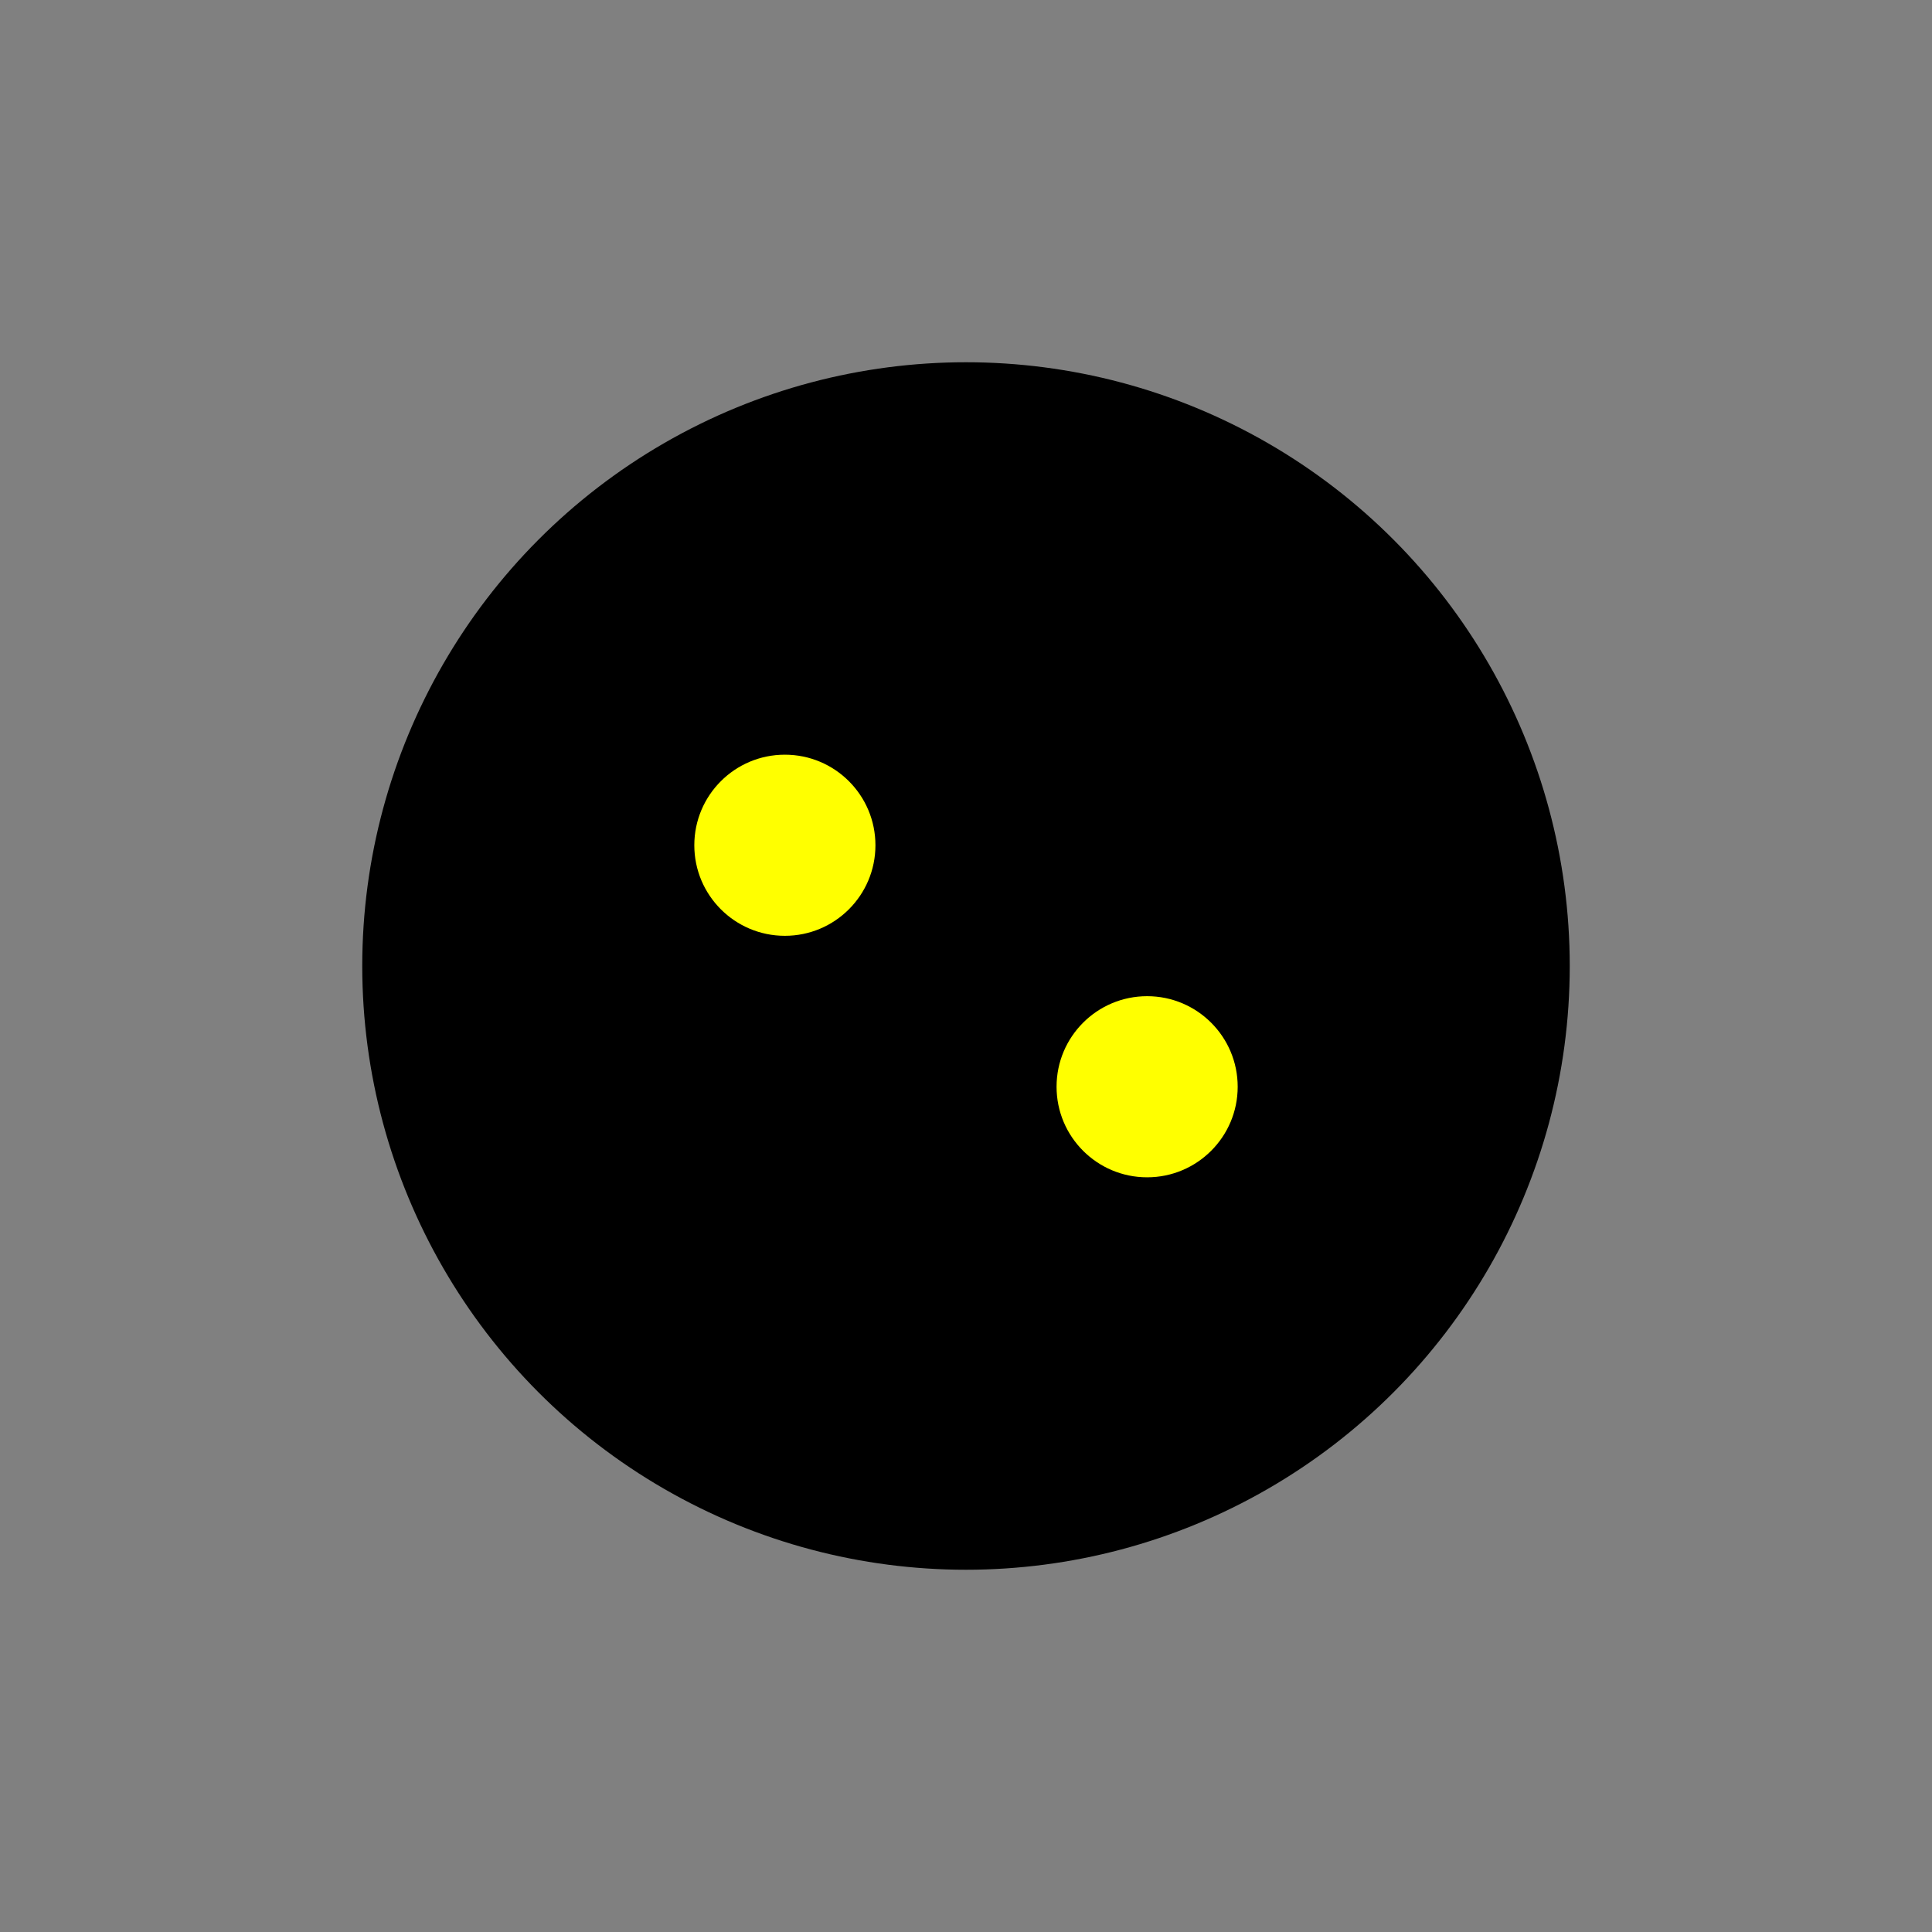 <svg xmlns="http://www.w3.org/2000/svg" viewBox="0 0 32 32" width="32" height="32">
  <rect x="0" y="0" width="32" height="32" fill="#808080" stroke="none"/>
  <!-- Squash ball - black -->
  <circle cx="16" cy="16" r="10" fill="#000000"/>
  
  <!-- Two yellow dots on the ball -->
  <circle cx="13" cy="14" r="1.5" fill="#ffff00"/>
  <circle cx="19" cy="18" r="1.5" fill="#ffff00"/>
</svg> 